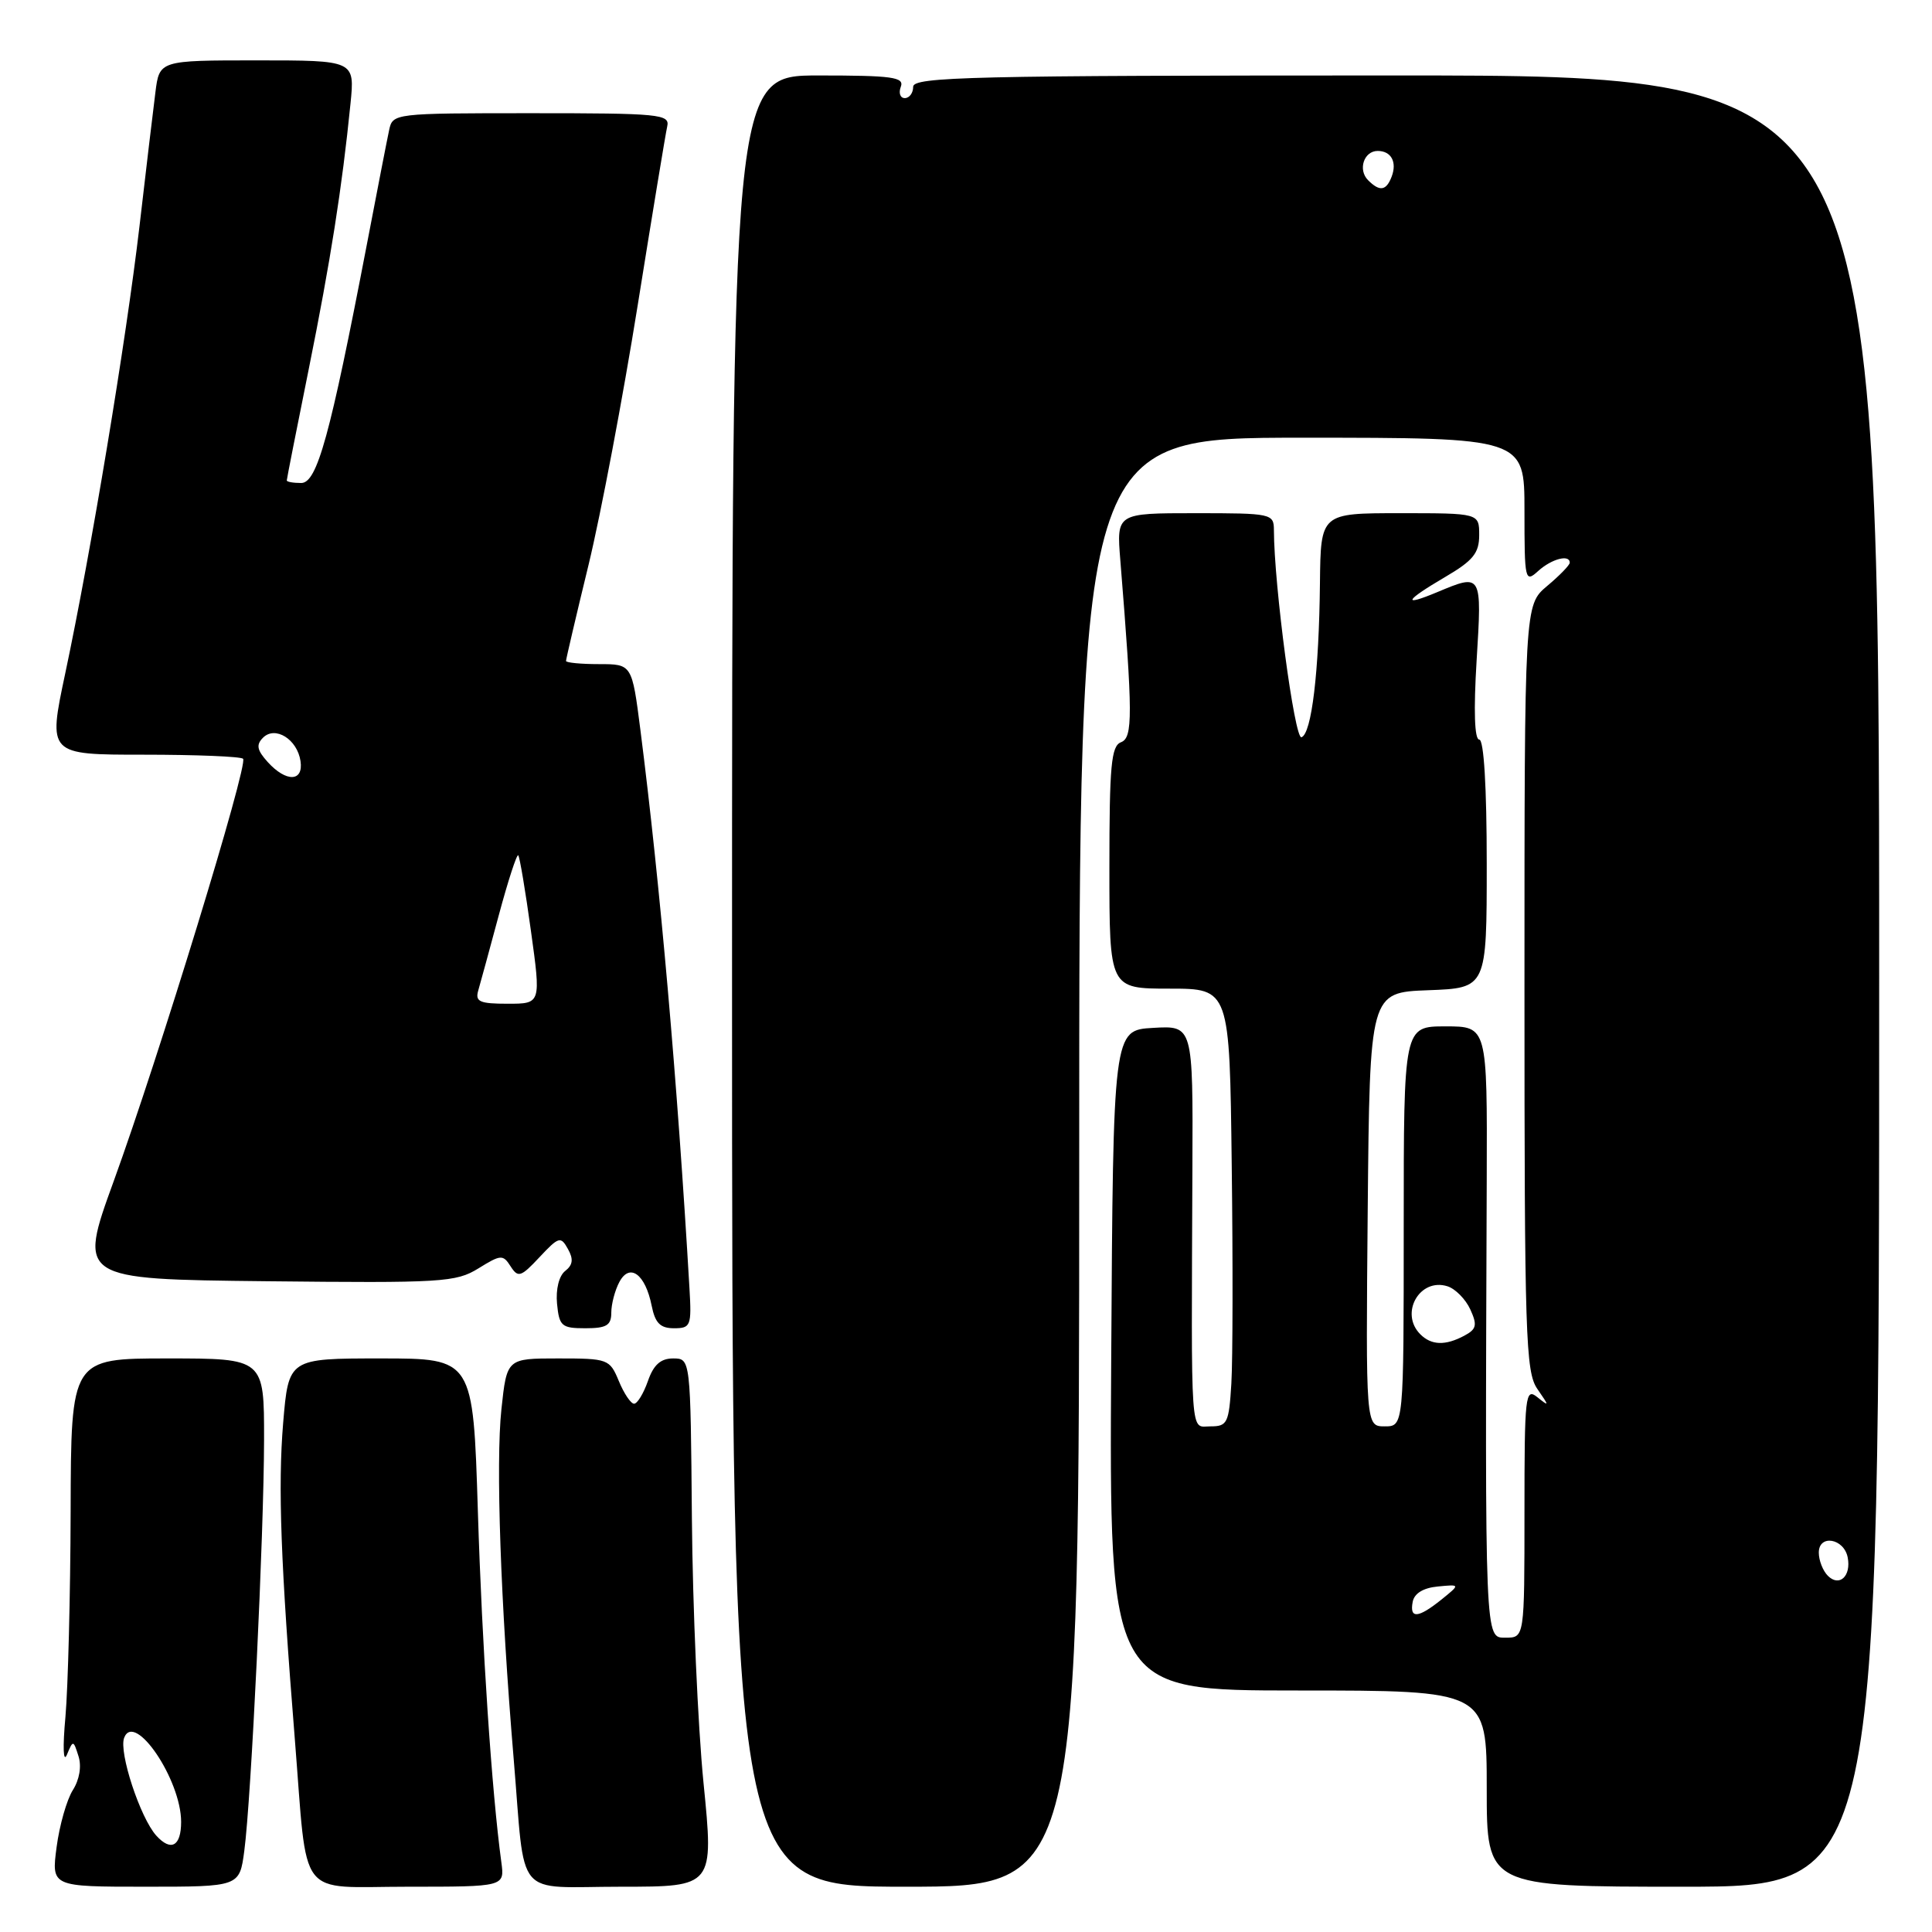 <?xml version="1.0" encoding="UTF-8" standalone="no"?>
<!DOCTYPE svg PUBLIC "-//W3C//DTD SVG 1.1//EN" "http://www.w3.org/Graphics/SVG/1.1/DTD/svg11.dtd" >
<svg xmlns="http://www.w3.org/2000/svg" xmlns:xlink="http://www.w3.org/1999/xlink" version="1.1" viewBox="0 0 256 256">
 <g >
 <path fill="currentColor"
d=" M 32.37 245.25 C 33.29 238.34 34.97 203.28 34.99 190.75 C 35.00 180.00 35.00 180.00 22.21 180.00 C 9.41 180.00 9.41 180.00 9.36 200.25 C 9.33 211.39 9.01 223.65 8.67 227.50 C 8.30 231.54 8.38 233.66 8.87 232.50 C 9.68 230.55 9.72 230.55 10.40 232.70 C 10.83 234.04 10.53 235.81 9.65 237.20 C 8.85 238.47 7.88 241.86 7.50 244.75 C 6.81 250.00 6.81 250.00 19.28 250.00 C 31.74 250.00 31.74 250.00 32.37 245.25 Z  M 66.43 246.75 C 65.16 237.40 63.88 218.28 63.32 200.25 C 62.69 180.00 62.69 180.00 50.46 180.00 C 38.24 180.00 38.24 180.00 37.52 188.54 C 36.82 196.98 37.19 207.10 39.07 230.50 C 40.80 252.08 39.20 250.00 54.03 250.00 C 66.87 250.00 66.87 250.00 66.43 246.75 Z  M 93.22 236.25 C 92.47 228.69 91.78 212.94 91.68 201.25 C 91.50 180.01 91.50 180.01 89.20 180.00 C 87.54 180.00 86.60 180.84 85.85 183.00 C 85.27 184.65 84.45 186.00 84.02 186.00 C 83.59 186.00 82.68 184.65 82.00 183.00 C 80.79 180.08 80.57 180.00 73.96 180.00 C 67.16 180.00 67.16 180.00 66.44 186.73 C 65.68 193.84 66.32 212.27 68.06 233.00 C 69.66 252.02 67.97 250.00 82.31 250.00 C 94.59 250.00 94.59 250.00 93.22 236.25 Z  M 143.00 154.00 C 143.00 58.00 143.00 58.00 172.50 58.00 C 202.00 58.00 202.00 58.00 202.00 67.65 C 202.00 76.95 202.07 77.25 203.83 75.65 C 205.60 74.05 208.00 73.42 208.00 74.56 C 208.00 74.88 206.65 76.27 205.00 77.65 C 202.00 80.18 202.00 80.18 202.00 130.87 C 202.00 176.96 202.15 181.78 203.70 184.03 C 205.31 186.36 205.31 186.42 203.70 185.13 C 202.11 183.85 202.00 184.85 202.00 200.38 C 202.00 217.00 202.00 217.00 199.50 217.00 C 196.74 217.00 196.77 217.91 197.00 156.25 C 197.07 136.00 197.07 136.00 191.54 136.00 C 186.00 136.00 186.00 136.00 186.00 162.50 C 186.00 189.00 186.00 189.00 183.48 189.00 C 180.97 189.00 180.97 189.00 181.23 160.25 C 181.50 131.50 181.50 131.50 189.25 131.21 C 197.00 130.92 197.00 130.92 197.00 114.46 C 197.00 104.26 196.62 98.00 196.01 98.00 C 195.38 98.00 195.25 94.20 195.66 87.50 C 196.37 75.97 196.37 75.98 190.47 78.45 C 185.69 80.45 186.13 79.60 191.50 76.45 C 195.20 74.28 196.00 73.29 196.00 70.90 C 196.00 68.00 196.00 68.00 185.50 68.00 C 175.00 68.00 175.00 68.00 174.90 77.25 C 174.78 89.04 173.79 97.25 172.45 97.69 C 171.54 97.99 168.82 77.58 168.80 70.25 C 168.79 68.06 168.51 68.00 158.37 68.00 C 147.94 68.00 147.94 68.00 148.45 74.25 C 150.11 94.80 150.12 97.74 148.54 98.35 C 147.24 98.84 147.00 101.45 147.00 114.97 C 147.00 131.00 147.00 131.00 154.96 131.00 C 162.93 131.00 162.93 131.00 163.21 154.34 C 163.37 167.17 163.35 180.22 163.16 183.34 C 162.84 188.56 162.63 189.00 160.41 189.00 C 157.67 189.00 157.85 191.52 158.00 154.70 C 158.08 135.89 158.08 135.89 152.79 136.20 C 147.50 136.50 147.50 136.50 147.24 180.25 C 146.98 224.00 146.98 224.00 171.99 224.00 C 197.00 224.00 197.00 224.00 197.00 237.00 C 197.00 250.00 197.00 250.00 223.00 250.00 C 249.00 250.00 249.00 250.00 249.00 130.00 C 249.00 10.00 249.00 10.00 185.00 10.00 C 128.78 10.00 121.00 10.18 121.00 11.50 C 121.00 12.32 120.50 13.00 119.89 13.00 C 119.28 13.00 119.05 12.32 119.36 11.50 C 119.85 10.22 118.25 10.00 108.47 10.00 C 97.00 10.00 97.00 10.00 97.00 130.00 C 97.00 250.00 97.00 250.00 120.00 250.00 C 143.00 250.00 143.00 250.00 143.00 154.00 Z  M 81.00 173.93 C 81.00 172.80 81.48 170.97 82.07 169.87 C 83.44 167.30 85.51 168.82 86.35 173.02 C 86.81 175.32 87.49 176.00 89.31 176.00 C 91.52 176.00 91.65 175.69 91.36 170.75 C 89.75 143.14 87.46 117.13 84.86 96.75 C 83.74 88.00 83.74 88.00 79.37 88.00 C 76.97 88.00 75.00 87.81 75.00 87.58 C 75.00 87.34 76.34 81.61 77.99 74.83 C 79.63 68.05 82.55 52.60 84.49 40.50 C 86.43 28.40 88.19 17.71 88.41 16.75 C 88.78 15.13 87.42 15.00 70.43 15.00 C 52.17 15.00 52.03 15.02 51.56 17.25 C 51.29 18.49 49.96 25.35 48.59 32.50 C 43.73 57.79 42.02 64.00 39.91 64.00 C 38.86 64.00 38.00 63.85 38.00 63.66 C 38.00 63.47 39.31 56.83 40.91 48.91 C 43.79 34.63 45.33 24.84 46.44 13.75 C 47.02 8.00 47.02 8.00 34.07 8.00 C 21.12 8.00 21.12 8.00 20.59 12.25 C 20.29 14.59 19.34 22.57 18.48 30.00 C 16.70 45.19 12.07 73.10 8.64 89.25 C 6.36 100.00 6.36 100.00 19.01 100.00 C 25.97 100.00 31.91 100.24 32.21 100.54 C 32.93 101.26 21.05 140.04 15.07 156.50 C 10.35 169.50 10.35 169.50 35.28 169.77 C 58.59 170.02 60.41 169.91 63.39 168.07 C 66.36 166.23 66.65 166.21 67.66 167.80 C 68.65 169.34 69.02 169.22 71.49 166.58 C 74.04 163.86 74.30 163.78 75.25 165.49 C 76.01 166.84 75.91 167.61 74.89 168.41 C 74.07 169.05 73.63 170.83 73.81 172.75 C 74.10 175.73 74.42 176.00 77.56 176.00 C 80.37 176.00 81.00 175.62 81.00 173.93 Z  M 20.71 243.23 C 18.58 240.87 15.72 232.17 16.45 230.27 C 17.82 226.70 24.00 235.82 24.00 241.41 C 24.00 244.64 22.66 245.38 20.71 243.23 Z  M 187.19 212.25 C 187.40 211.13 188.60 210.40 190.51 210.22 C 193.50 209.93 193.50 209.93 191.00 211.95 C 187.91 214.43 186.75 214.53 187.19 212.25 Z  M 242.20 208.80 C 241.54 208.14 241.00 206.76 241.00 205.73 C 241.00 203.27 244.34 203.83 244.83 206.37 C 245.31 208.85 243.72 210.32 242.20 208.80 Z  M 188.20 176.80 C 185.42 174.02 188.11 169.27 191.80 170.44 C 192.84 170.77 194.20 172.15 194.82 173.50 C 195.77 175.58 195.65 176.12 194.04 176.98 C 191.52 178.33 189.67 178.27 188.20 176.80 Z  M 181.28 23.88 C 179.90 22.50 180.72 20.00 182.55 20.00 C 184.34 20.00 185.14 21.47 184.40 23.41 C 183.68 25.29 182.82 25.42 181.28 23.88 Z  M 63.37 131.25 C 63.65 130.29 64.88 125.78 66.10 121.24 C 67.32 116.70 68.48 113.14 68.67 113.33 C 68.86 113.53 69.62 118.03 70.35 123.34 C 71.69 133.00 71.69 133.00 67.28 133.00 C 63.55 133.00 62.94 132.73 63.37 131.25 Z  M 35.48 100.98 C 34.05 99.40 33.91 98.69 34.85 97.75 C 36.47 96.13 39.39 97.96 39.82 100.85 C 40.23 103.61 37.92 103.67 35.48 100.98 Z "/>
</g>
</svg>